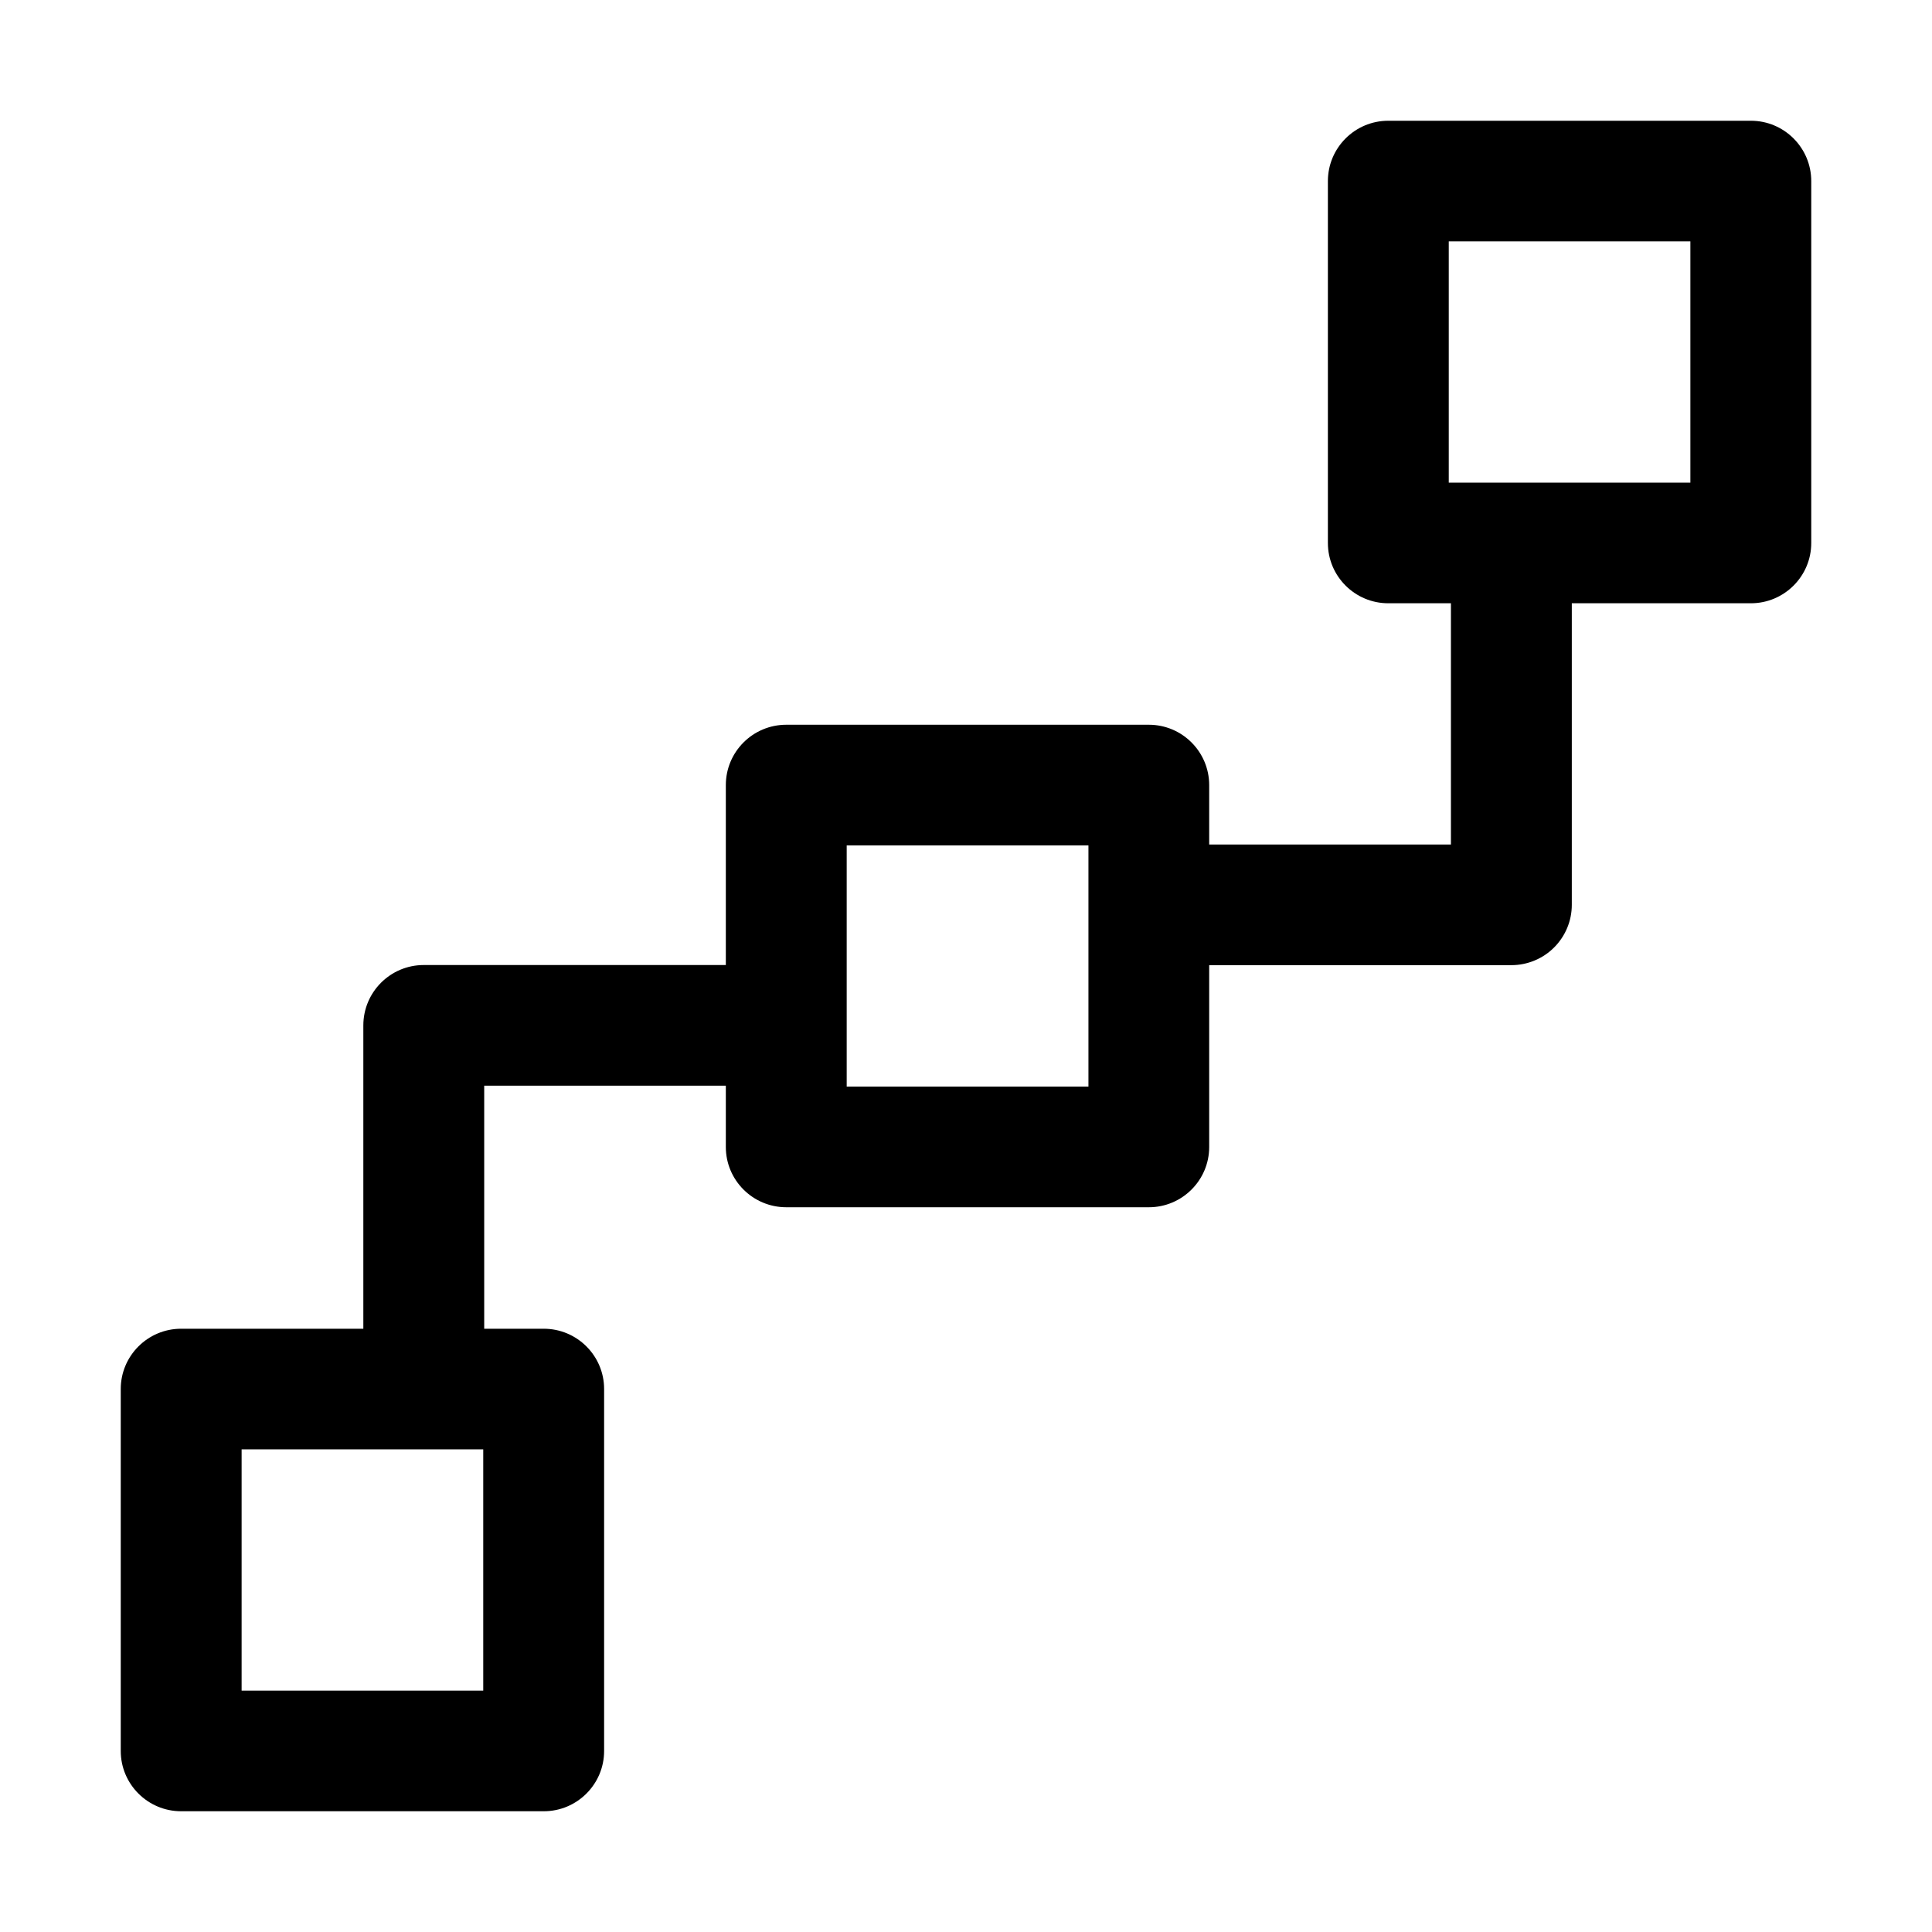 <svg width="16" height="16" viewBox="0 0 16 16" fill="none" xmlns="http://www.w3.org/2000/svg">
<path fill-rule="evenodd" clip-rule="evenodd" d="M10.997 1.5C10.997 1.224 11.221 1 11.497 1H14.5C14.776 1 15 1.224 15 1.5V4.497C15 4.772 14.776 4.996 14.5 4.996H13.017V7.494C13.017 7.626 12.964 7.753 12.87 7.847C12.777 7.94 12.649 7.993 12.517 7.993L10.014 7.993V9.499C10.014 9.774 9.79 9.998 9.514 9.998H6.512C6.235 9.998 6.011 9.774 6.011 9.499V8.991H4.01V11.004H4.503C4.779 11.004 5.003 11.228 5.003 11.503V14.501C5.003 14.776 4.779 15 4.503 15H1.5C1.224 15 1 14.776 1 14.501V11.503C1 11.228 1.224 11.004 1.5 11.004H3.009V8.492C3.009 8.216 3.233 7.992 3.509 7.992H6.011V6.502C6.011 6.226 6.235 6.002 6.512 6.002H9.514C9.79 6.002 10.014 6.226 10.014 6.502V6.994L12.016 6.994V4.996H11.497C11.221 4.996 10.997 4.772 10.997 4.497V1.5ZM13.999 3.997V1.999H11.998V3.997H13.999ZM9.014 7.001H7.012V8.999H9.014V7.001ZM4.002 12.003H2.001V14.001H4.002V12.003Z" fill="black"/>
</svg>
